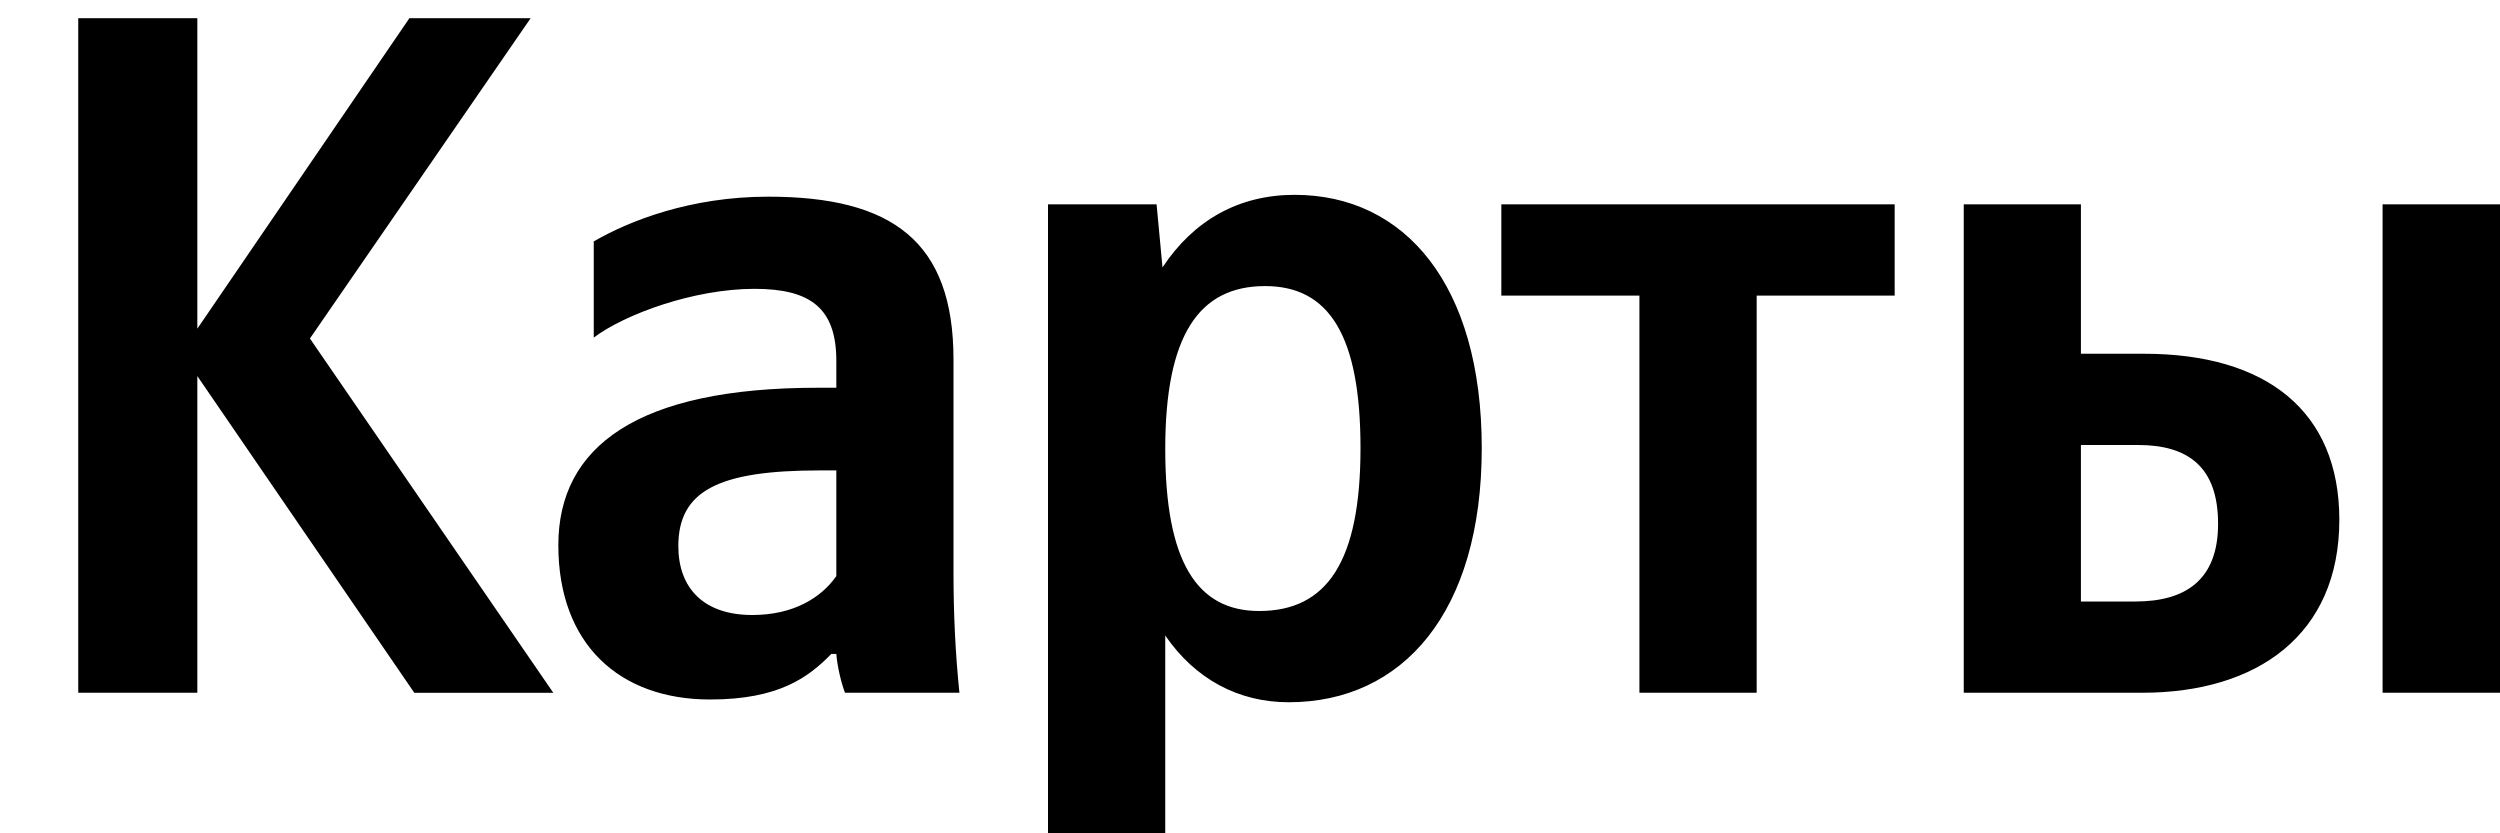 <svg width="30" height="10" viewBox="0 0 30 10" fill="none" xmlns="http://www.w3.org/2000/svg">
<path fill-rule="evenodd" clip-rule="evenodd" d="M25.624 7.218H24.971V5.34H25.658C26.262 5.34 26.617 5.608 26.617 6.285C26.617 6.961 26.225 7.218 25.624 7.218ZM28.591 2.452V8.313H30.001V2.452H28.591ZM23.565 2.452V8.313H25.706C27.091 8.313 28.072 7.615 28.072 6.237C28.072 4.932 27.195 4.245 25.729 4.245H24.971V2.452L23.565 2.452ZM22.736 3.547V2.452H18.016V3.547H19.673V8.313H21.08V3.547H22.736ZM15.11 7.332C14.364 7.332 13.983 6.741 13.983 5.388C13.983 4.025 14.386 3.433 15.181 3.433C15.949 3.433 16.326 4.025 16.326 5.377C16.326 6.741 15.923 7.332 15.11 7.332ZM13.879 2.452H12.576V10H13.983V7.626C14.341 8.148 14.86 8.427 15.464 8.427C16.834 8.427 17.781 7.347 17.781 5.377C17.781 3.418 16.86 2.338 15.535 2.338C14.871 2.338 14.326 2.639 13.95 3.209L13.879 2.452ZM10.036 6.913C9.856 7.171 9.524 7.38 9.028 7.38C8.439 7.38 8.14 7.053 8.14 6.553C8.14 5.888 8.625 5.645 9.834 5.645H10.036V6.913ZM11.442 4.315C11.442 2.897 10.707 2.36 9.218 2.36C8.286 2.36 7.551 2.65 7.125 2.897V4.051C7.502 3.768 8.33 3.466 9.054 3.466C9.726 3.466 10.036 3.698 10.036 4.33V4.653H9.808C7.655 4.653 6.7 5.355 6.7 6.542C6.7 7.729 7.431 8.394 8.521 8.394C9.349 8.394 9.703 8.126 9.976 7.847H10.036C10.047 7.997 10.095 8.196 10.14 8.313H11.513C11.464 7.836 11.442 7.358 11.442 6.88V4.315ZM4.972 8.314H6.64L3.719 4.062L6.368 0.218H4.913L2.368 3.944V0.218H0.939V8.313H2.368V4.513L4.972 8.314Z" fill="black"/>
</svg>
